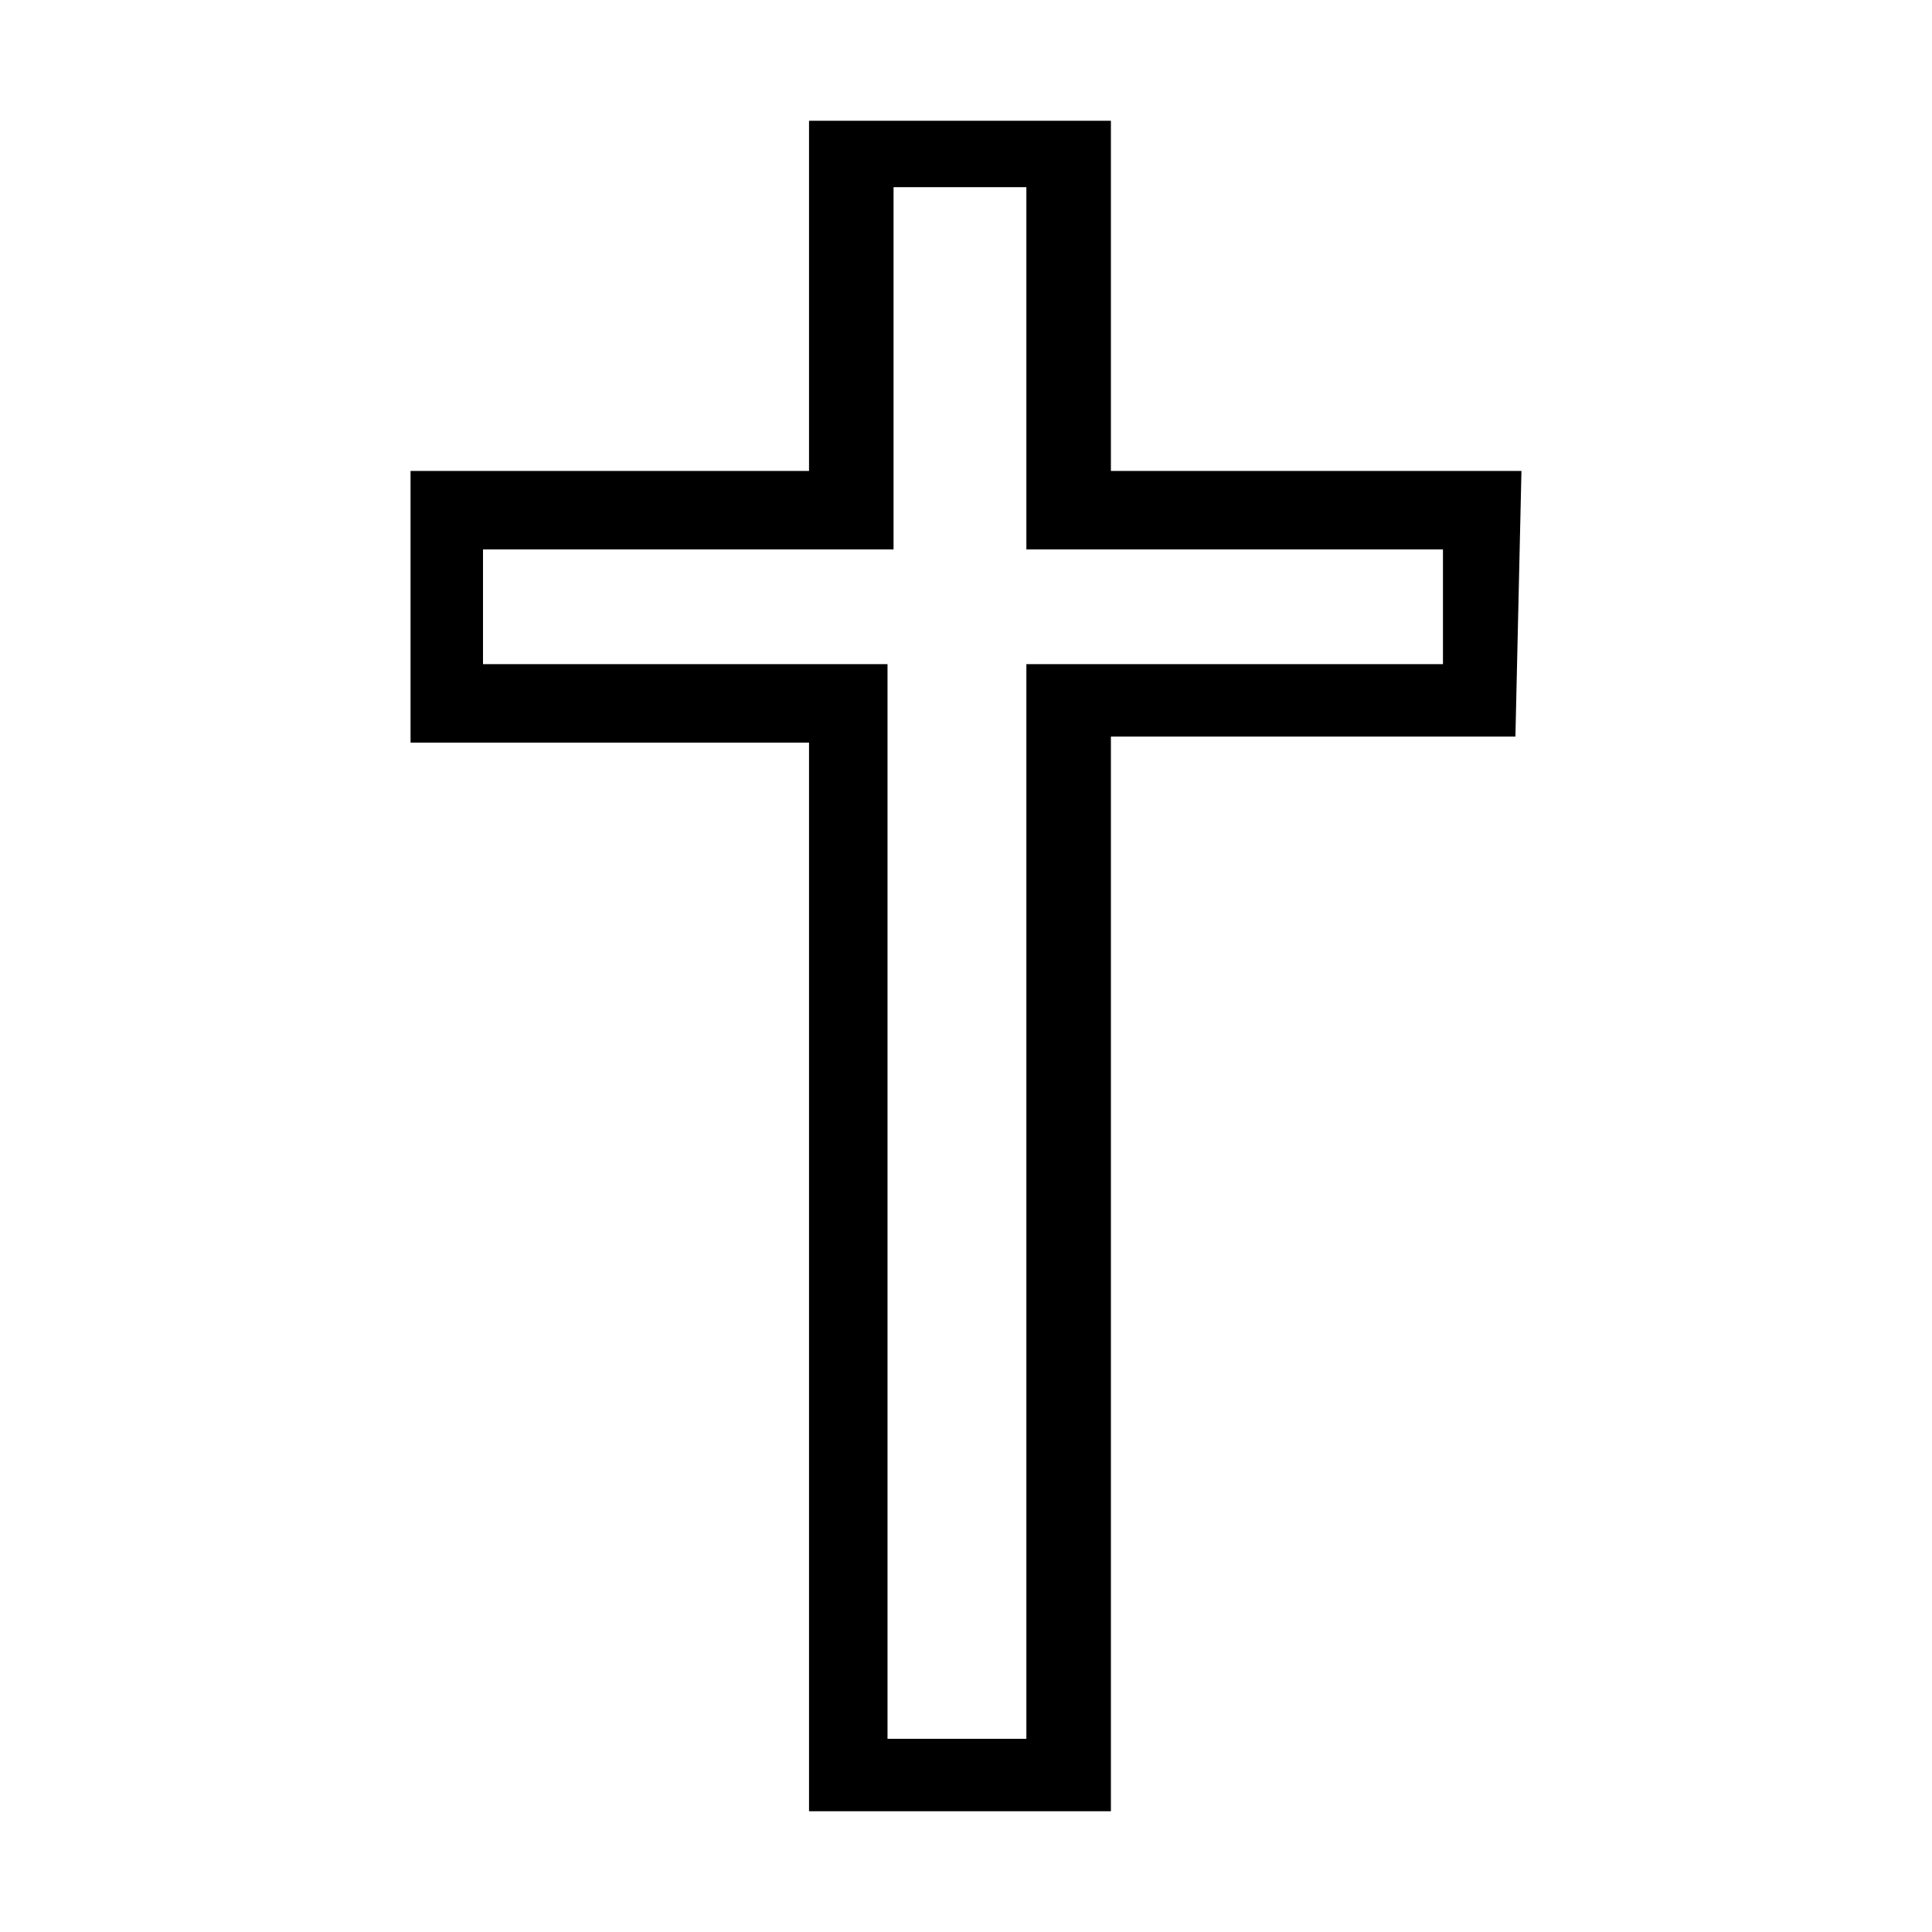 <?xml version="1.0" encoding="utf-8"?>
<!-- Generator: Adobe Illustrator 26.0.1, SVG Export Plug-In . SVG Version: 6.00 Build 0)  -->
<svg version="1.1" id="icon" xmlns="http://www.w3.org/2000/svg" xmlns:xlink="http://www.w3.org/1999/xlink" x="0px" y="0px"
	 viewBox="0 0 32 32" style="enable-background:new 0 0 32 32;" xml:space="preserve">
<style type="text/css">
	.st0{display:none;fill:none;}
	.st1{display:none;}
	.st2{display:none;fill:#FFFFFF;}
</style>
<rect id="_Transparent_Rectangle_" class="st0" width="32" height="32"/>
<path id="Sillowette" class="st1" d="M10.3,28h5.4c1.4,1.2,3.3,2,5.3,2c4.4,0,8-3.6,8-8c0-1.9-0.2-2.5-1-4.3V12V6c0-1.1-0.9-2-2-2
	h-4V2h-2v2h-8V2h-2v2H6C4.9,4,4,4.9,4,6v20c0,1.1,0.9,2,2,2h3.7h0.5H10.3z"/>
<path id="Inner_square" class="st2" d="M6,26V6h4v2h2V6h8v2h2V6h4v6v3.7c-1.3-1-3.2-1.7-5-1.7c-4.4,0-8,3.6-8,8c0,1.4,0.4,2.8,1.1,4
	H6z"/>
<path id="Inner_Circle" class="st2" d="M21,16c-3.3,0-6,2.7-6,6s2.7,6,6,6s6-2.7,6-6S24.3,16,21,16z"/>
<polygon id="Hands" class="st1" points="22.6,25 20,22.4 20,18 22,18 22,21.6 24,23.6 "/>
<g>
	<path d="M18.4,30h-5V12.3H6.8V7.8h6.6V2h5v5.8h6.8l-0.1,4.4h-6.7V30z M14.5,28.8H17V11h6.9V9.1H17v-6h-2.2v6H8V11h6.7v18.4
		L14.5,28.8z"/>
</g>
</svg>
